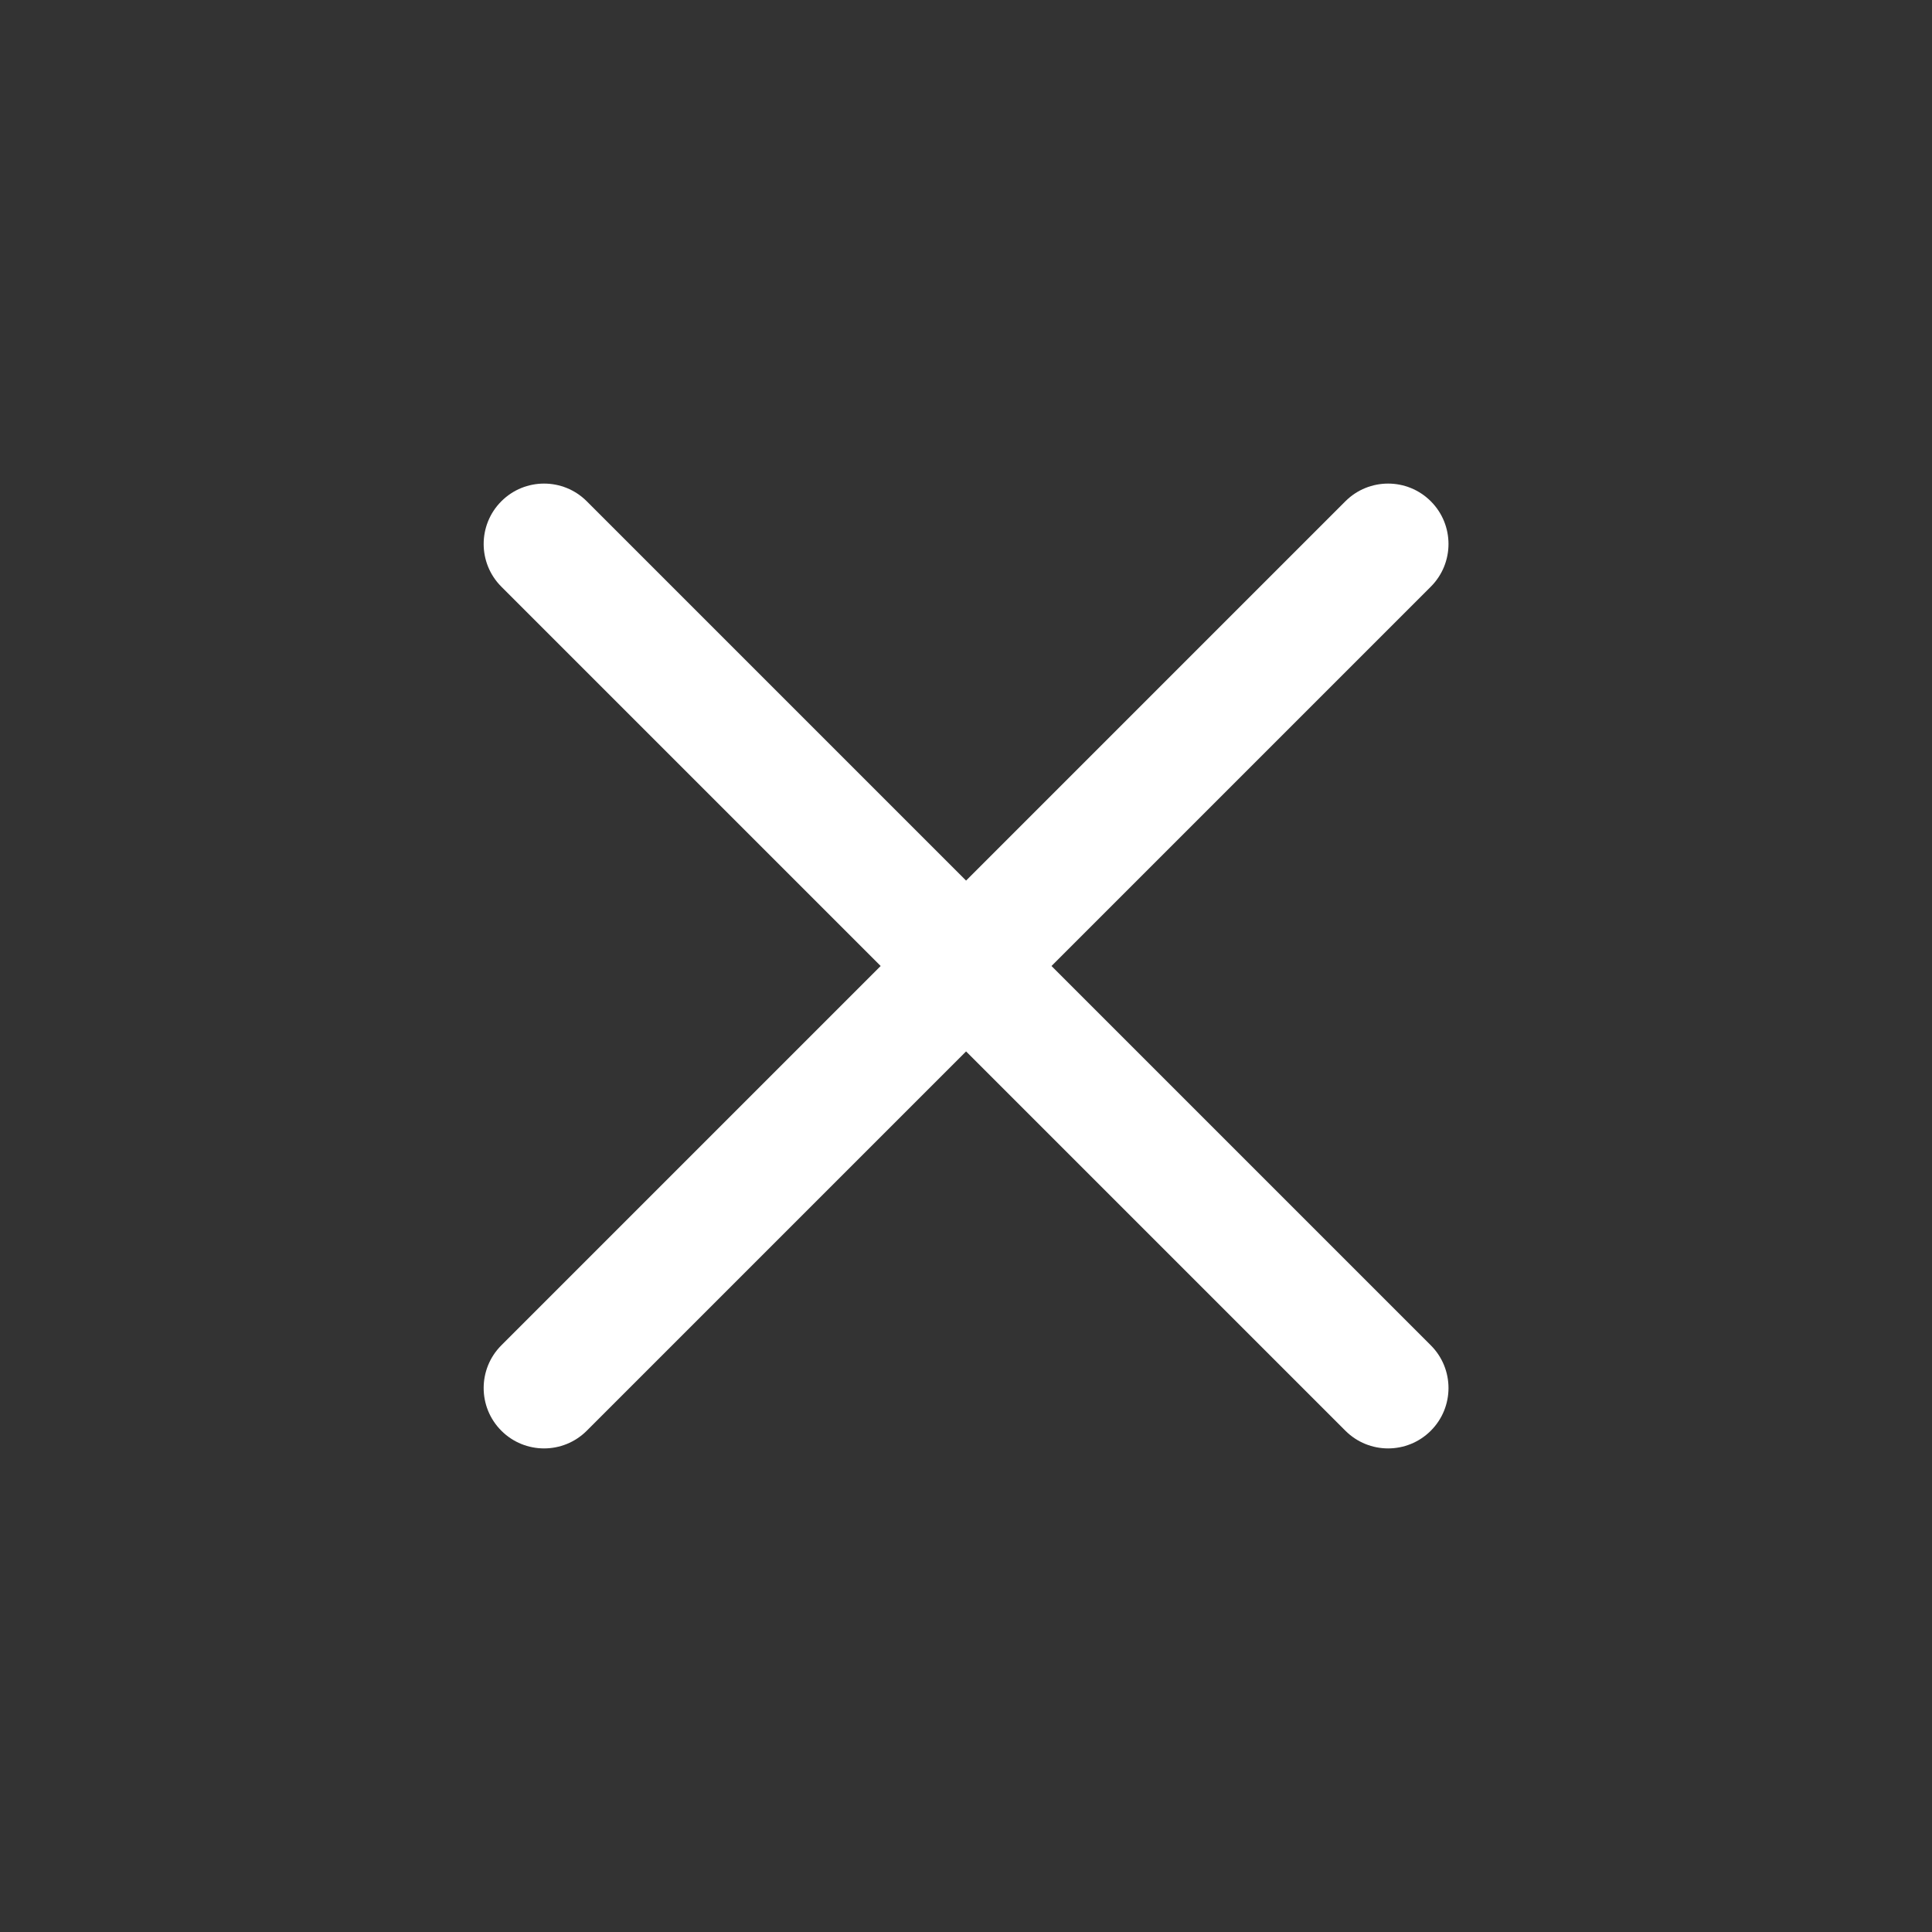 <svg viewBox="0 0 24 24" fill="none" xmlns="http://www.w3.org/2000/svg">
<rect x="0" y="0" width="24" height="24" fill="#333333" stroke="none"/>
<path fill-rule="evenodd" clip-rule="evenodd" d="M6.228 6.227C6.521 5.934 6.996 5.934 7.289 6.227L12.001 10.939L16.713 6.227C17.006 5.934 17.481 5.934 17.774 6.227C18.067 6.52 18.067 6.995 17.774 7.288L13.062 12L17.774 16.712C18.067 17.005 18.067 17.48 17.774 17.773C17.481 18.066 17.006 18.066 16.713 17.773L12.001 13.061L7.289 17.773C6.996 18.066 6.521 18.066 6.228 17.773C5.935 17.48 5.935 17.005 6.228 16.712L10.94 12L6.228 7.288C5.935 6.995 5.935 6.52 6.228 6.227Z" fill="white"/>
</svg>
